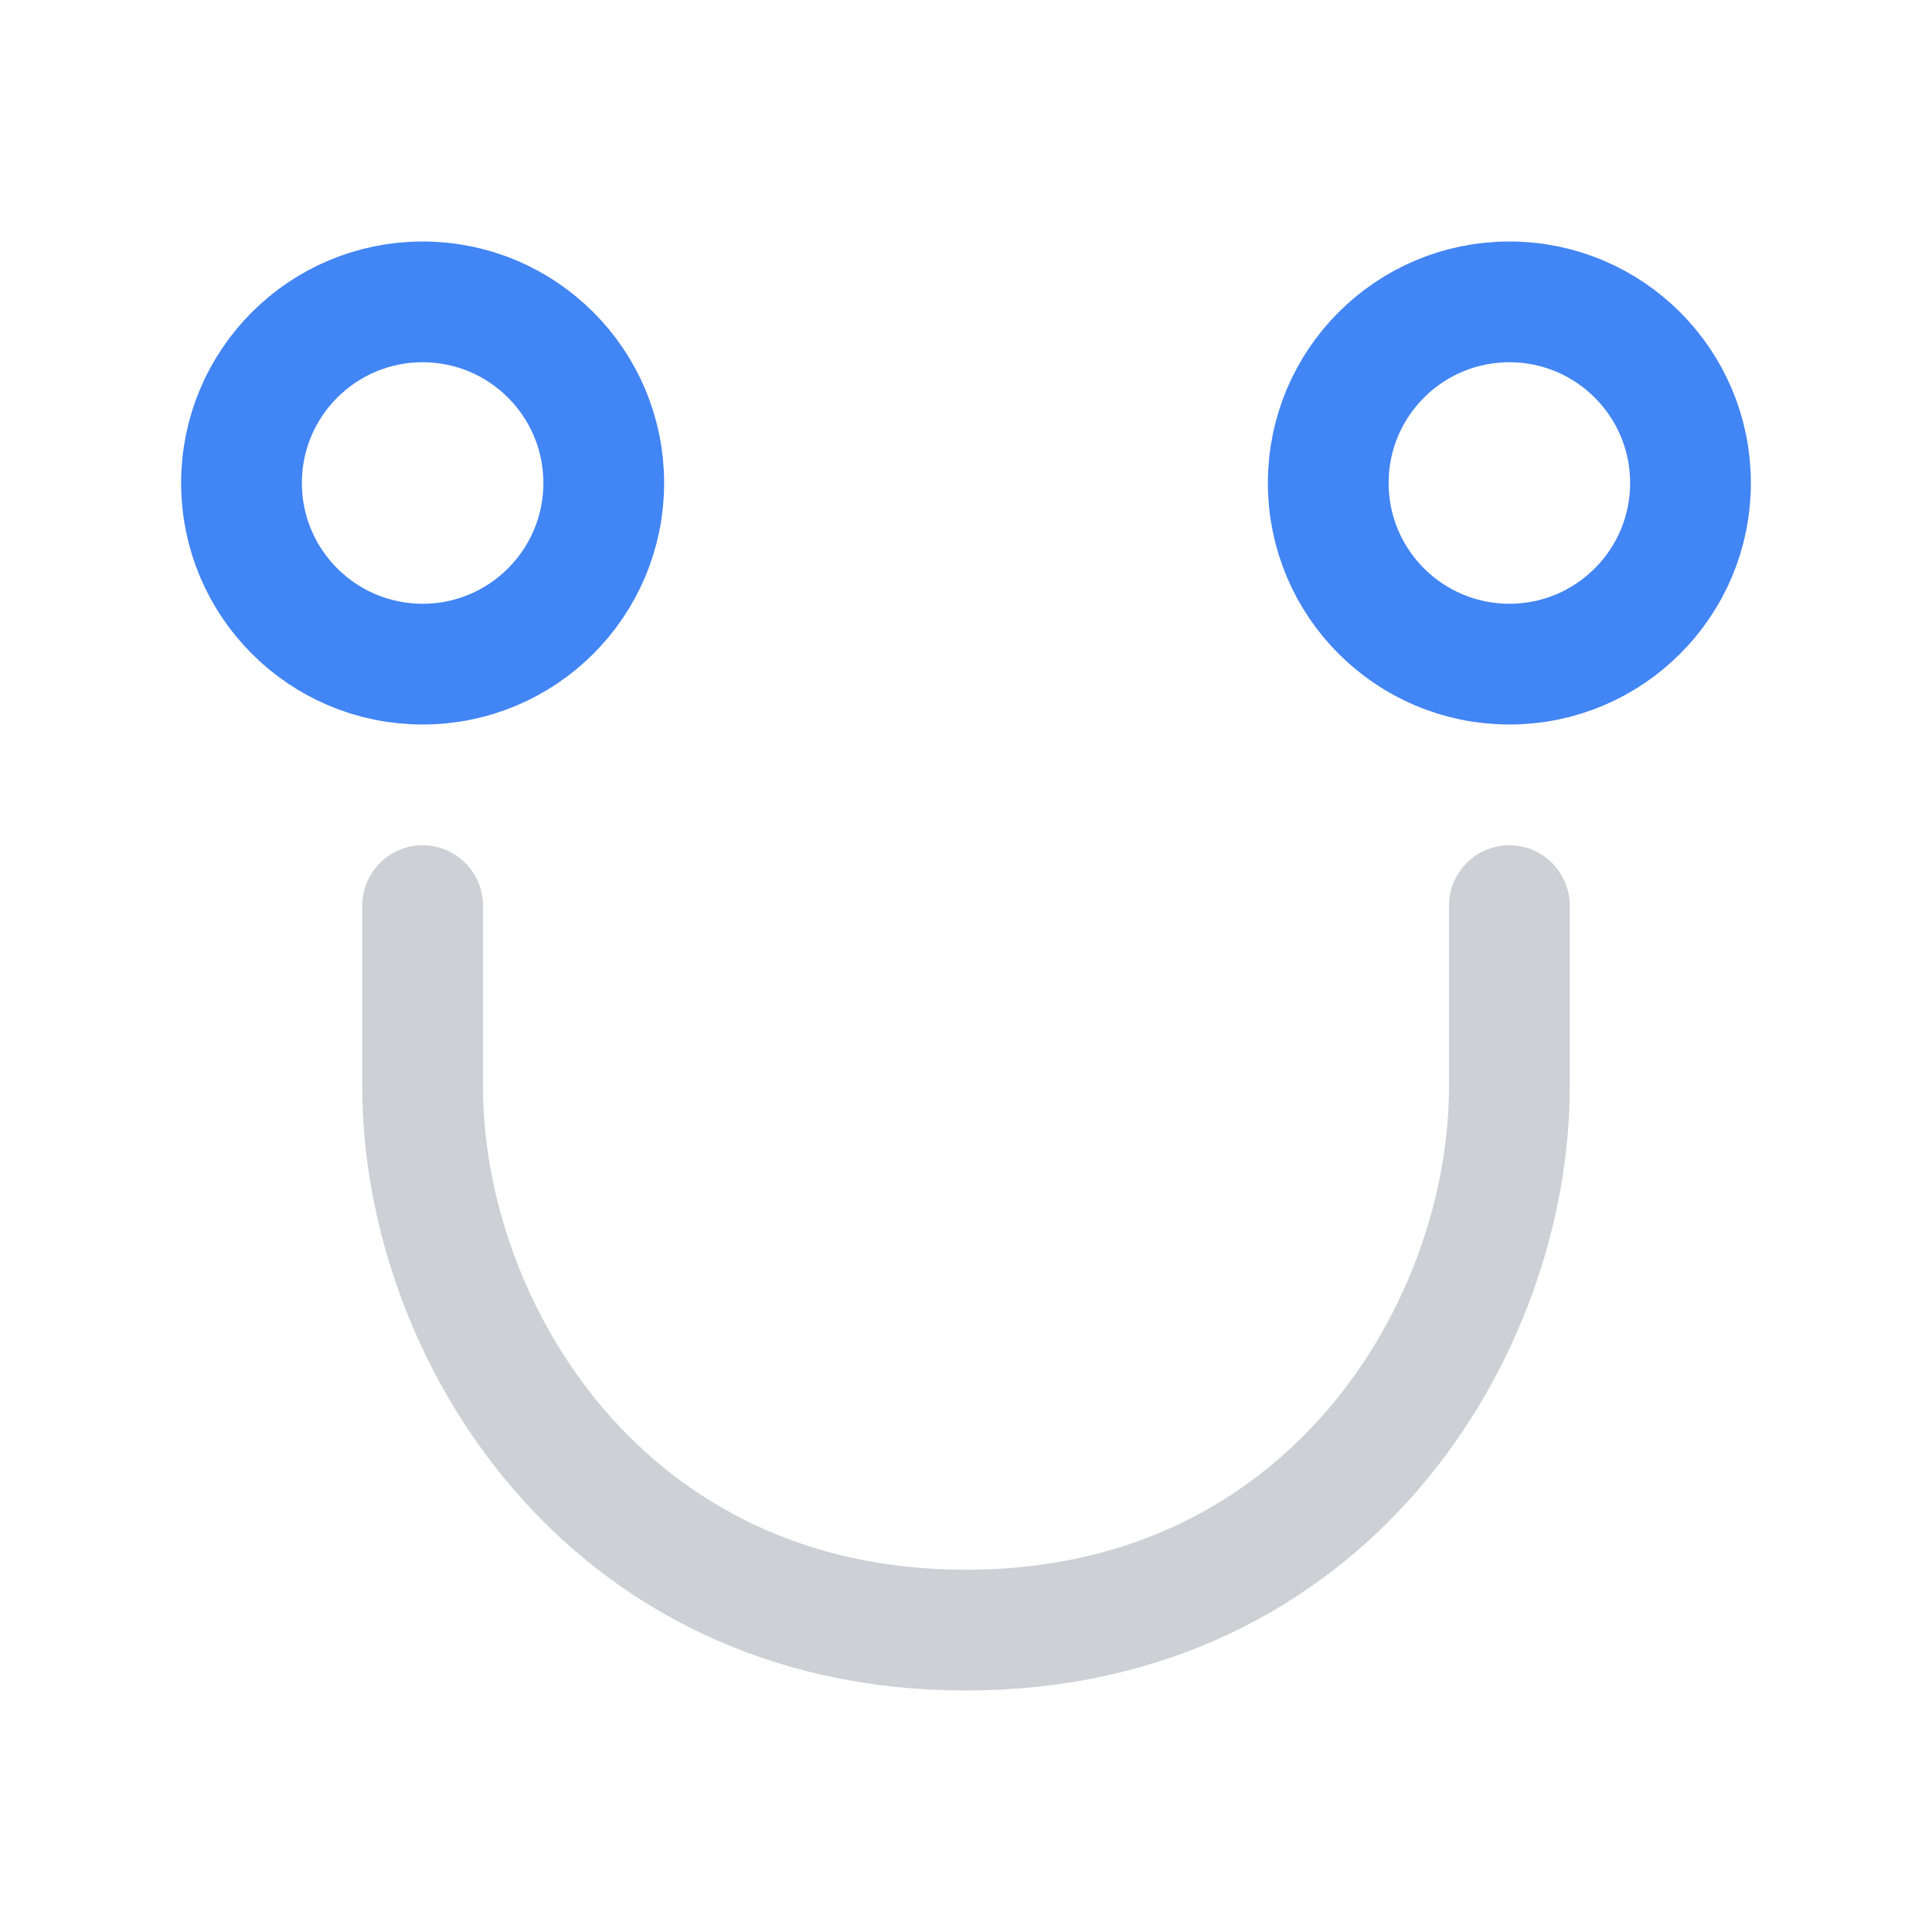 <svg width="16" height="16" viewBox="0 0 16 16" fill="none" xmlns="http://www.w3.org/2000/svg"><path d="M3.5 7.5V9c0 2 1.5 4.5 4.5 4.5M12.5 7.5V9c0 2-1.5 4.5-4.5 4.5" stroke="#CED0D6" stroke-linecap="round"/><circle cx="3.5" cy="4" r="1.5" stroke="#4285F4"/><circle cx="12.5" cy="4" r="1.5" stroke="#4285F4"/></svg>